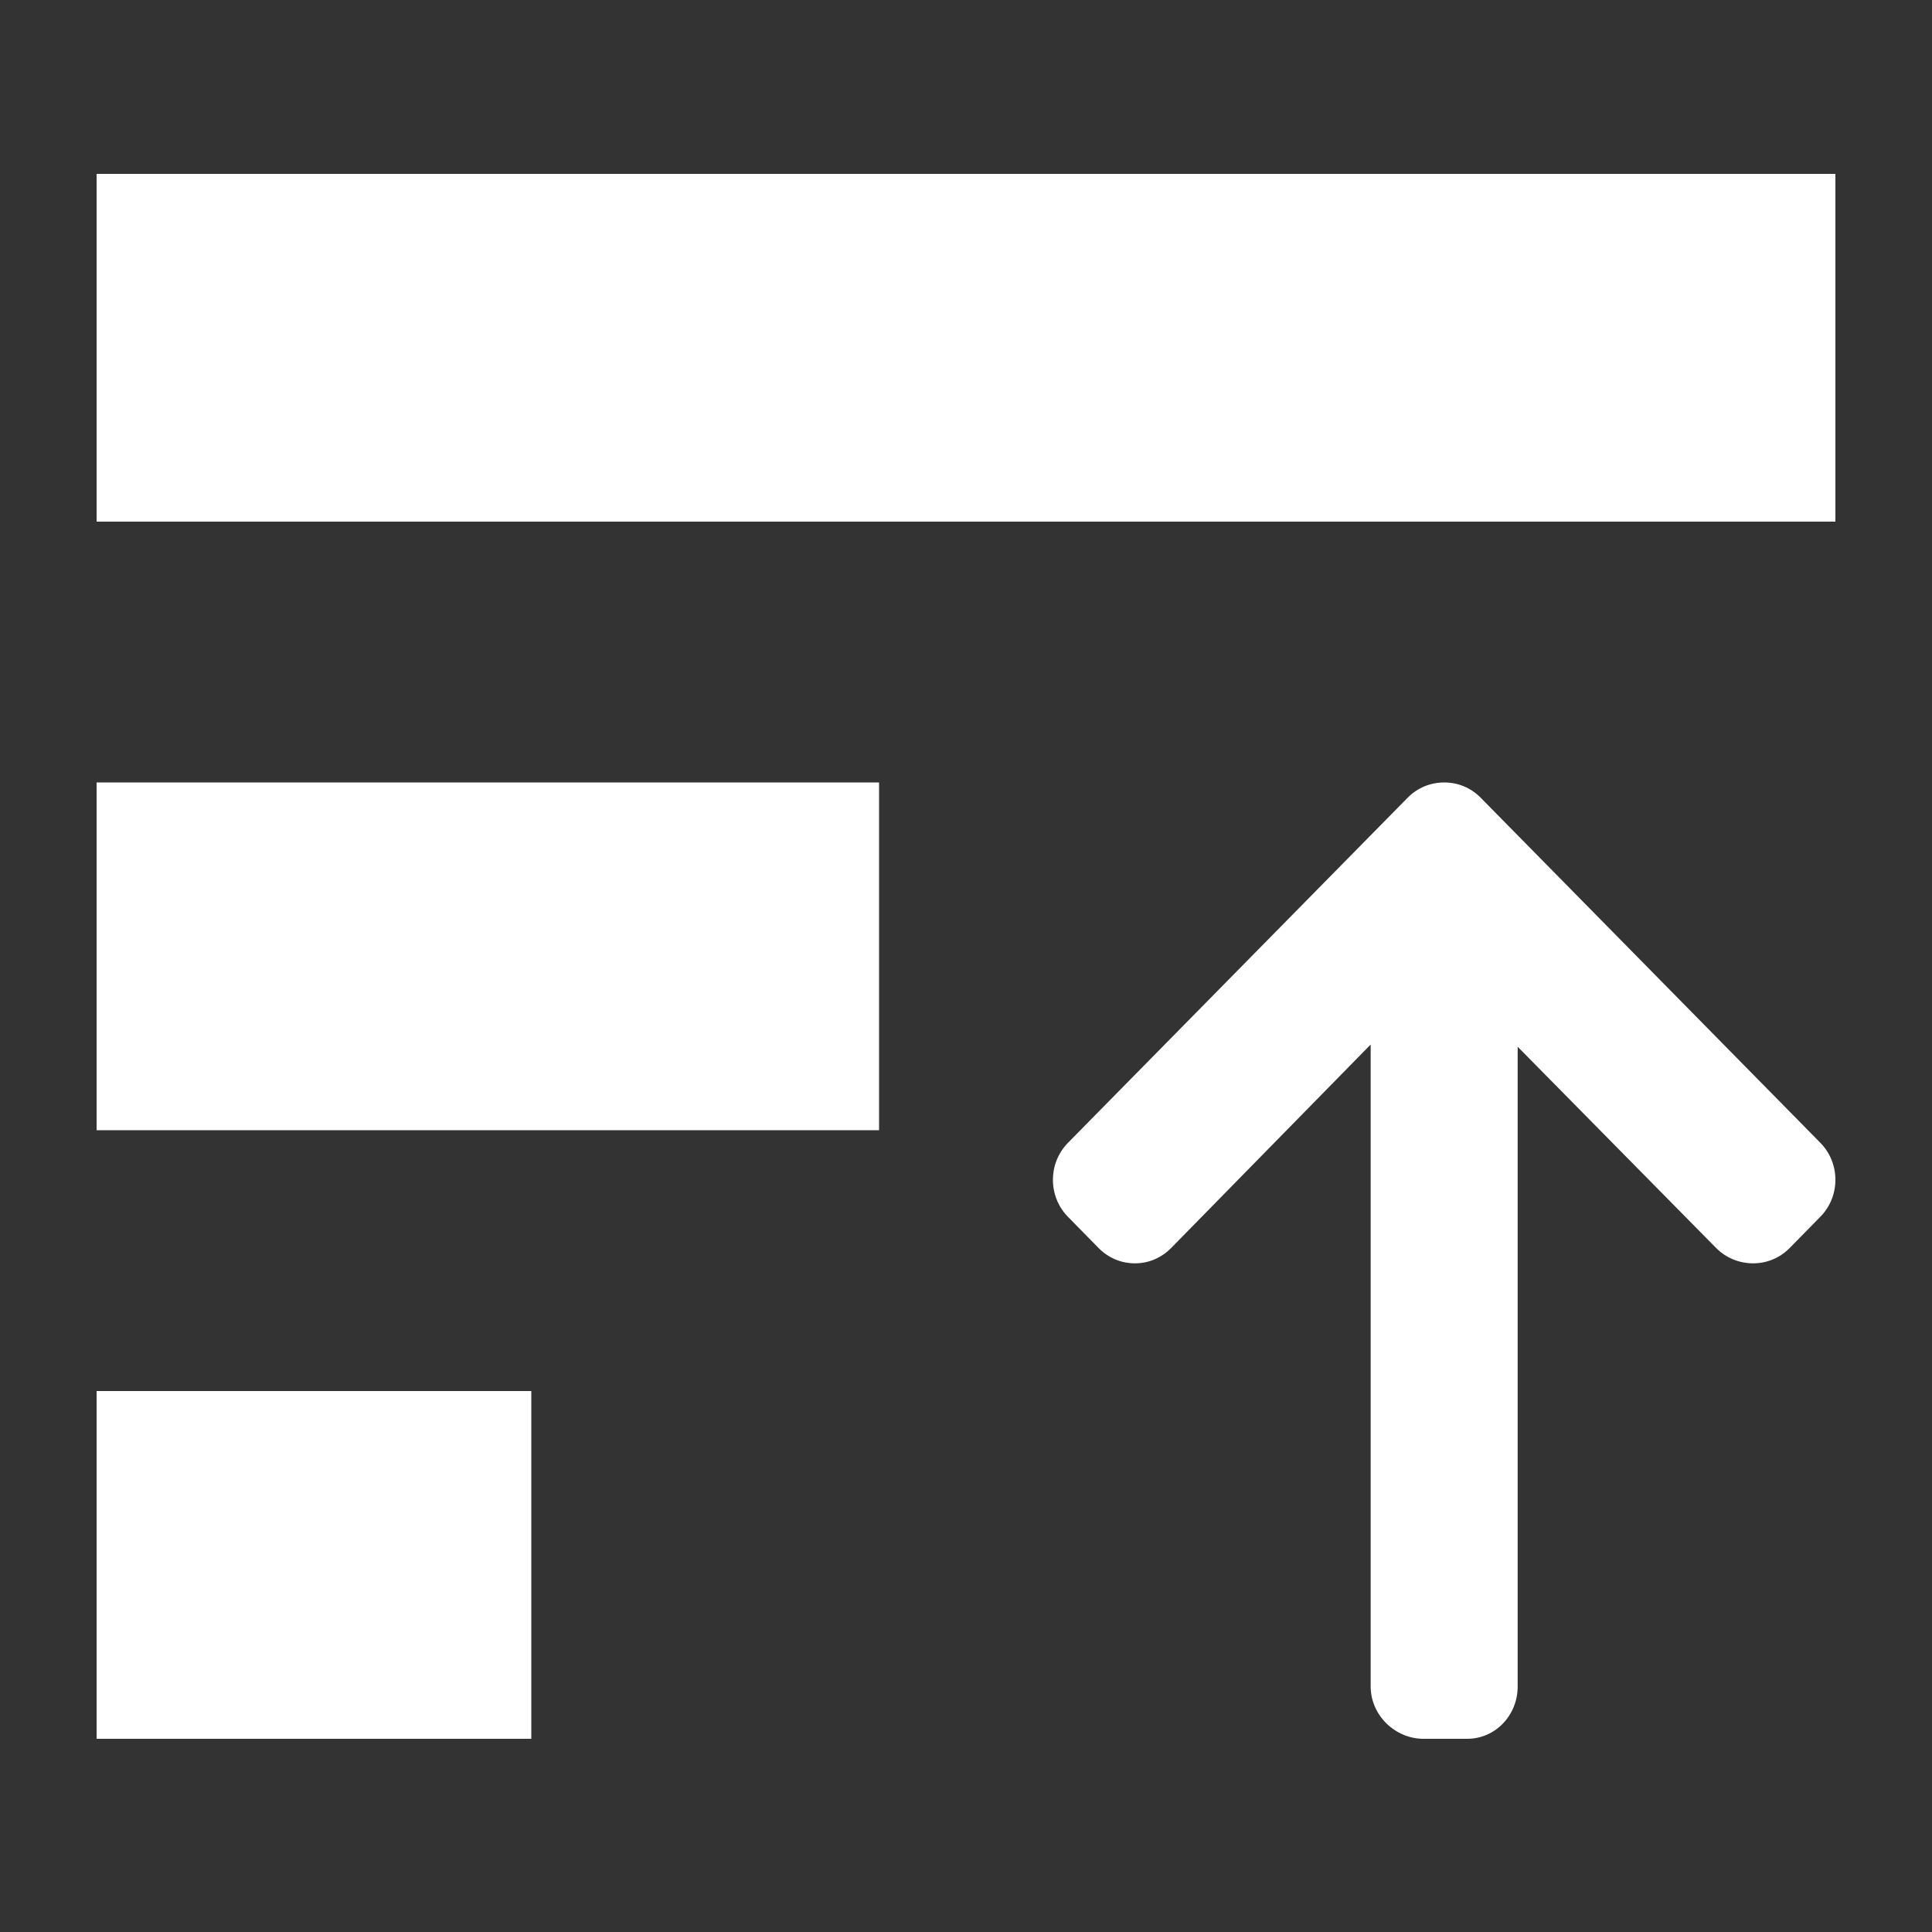 <svg width="20" height="20" viewBox="0 0 20 20" fill="none" xmlns="http://www.w3.org/2000/svg">
<rect x="0" y="0" width="20" height="20" fill="#333333" stroke="none"/>
<path d="M19 5.4L1 5.4L1 1.8L19 1.8L19 5.4Z" fill="white"/>
<path d="M9.1 11.7L1 11.7L1 8.1L9.1 8.1L9.1 11.7Z" fill="white"/>
<path d="M5.5 18L1 18L1 14.4L5.5 14.4L5.5 18Z" fill="white"/>
<path d="M11.056 11.83L14.572 8.258C14.672 8.156 14.806 8.1 14.952 8.1C15.094 8.1 15.228 8.156 15.328 8.258L18.844 11.83C19.052 12.041 19.052 12.385 18.844 12.596L18.525 12.921C18.425 13.022 18.291 13.078 18.148 13.078C18.006 13.078 17.867 13.022 17.767 12.921L15.711 10.836L15.711 17.458C15.711 17.756 15.481 18 15.188 18L14.736 18C14.442 18 14.189 17.756 14.189 17.458L14.189 10.813L12.122 12.921C12.021 13.022 11.891 13.078 11.749 13.078C11.606 13.078 11.474 13.022 11.374 12.921L11.055 12.596C10.848 12.385 10.848 12.041 11.056 11.83Z" fill="white"/>
</svg>
